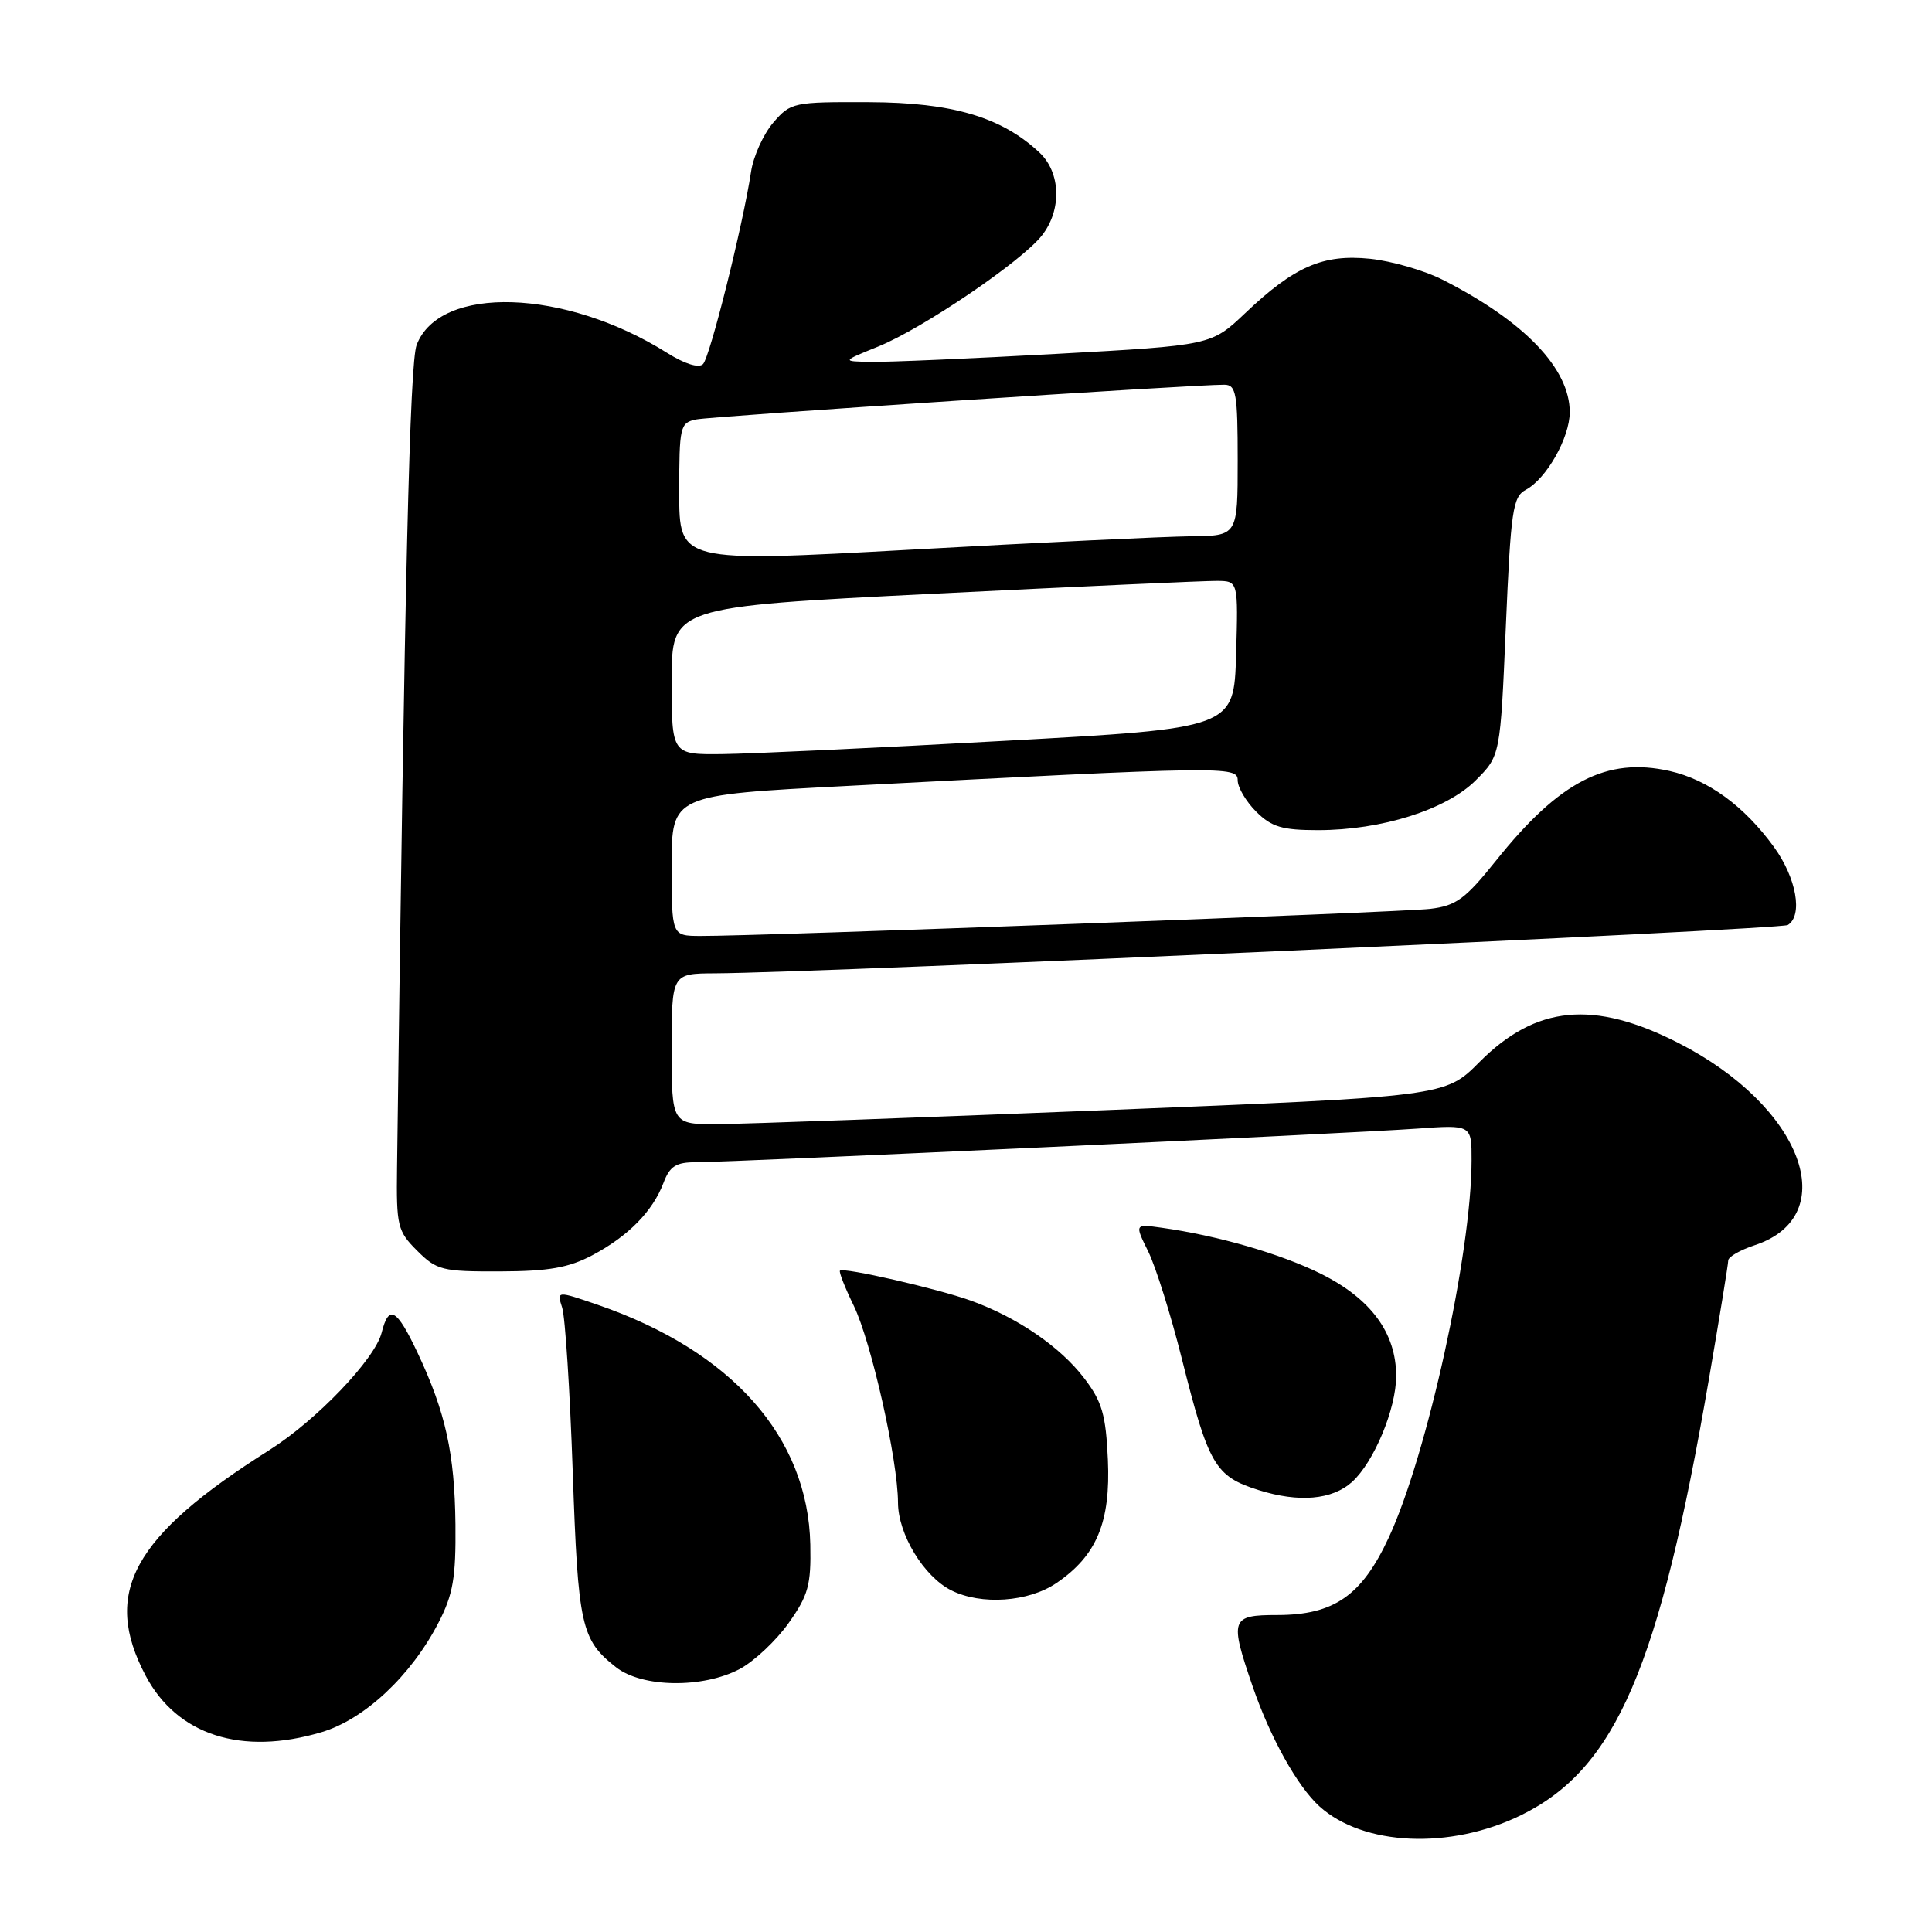 <?xml version="1.0" encoding="UTF-8" standalone="no"?>
<!DOCTYPE svg PUBLIC "-//W3C//DTD SVG 1.1//EN" "http://www.w3.org/Graphics/SVG/1.1/DTD/svg11.dtd" >
<svg xmlns="http://www.w3.org/2000/svg" xmlns:xlink="http://www.w3.org/1999/xlink" version="1.1" viewBox="0 0 256 256">
 <g >
 <path fill="currentColor"
d=" M 201.53 240.53 C 214.11 234.37 219.86 221.03 226.45 182.69 C 227.85 174.54 229.00 167.49 229.00 167.02 C 229.00 166.54 230.57 165.64 232.50 165.00 C 244.29 161.11 238.80 146.55 222.38 138.19 C 211.15 132.47 203.51 133.21 196.02 140.74 C 191.50 145.29 191.50 145.29 146.50 147.10 C 121.75 148.09 98.69 148.93 95.25 148.95 C 89.00 149.00 89.00 149.00 89.00 139.00 C 89.00 129.00 89.00 129.00 94.75 128.97 C 108.94 128.90 235.90 123.18 236.89 122.57 C 238.92 121.32 238.04 116.35 235.07 112.25 C 231.12 106.80 226.33 103.31 221.23 102.16 C 212.88 100.29 206.65 103.51 198.22 114.05 C 194.15 119.13 192.95 120.02 189.50 120.43 C 185.64 120.89 100.39 124.06 92.75 124.02 C 89.00 124.00 89.00 124.00 89.00 114.67 C 89.00 105.35 89.00 105.35 112.25 104.14 C 162.30 101.53 164.00 101.50 164.00 103.39 C 164.00 104.33 165.10 106.20 166.45 107.55 C 168.49 109.58 169.89 110.00 174.64 110.00 C 183.06 110.00 191.65 107.29 195.54 103.40 C 198.80 100.14 198.80 100.14 199.53 83.03 C 200.19 67.60 200.45 65.83 202.18 64.90 C 204.92 63.44 207.99 58.00 208.00 54.62 C 208.00 48.83 201.97 42.55 191.12 37.05 C 188.71 35.83 184.41 34.59 181.56 34.29 C 175.30 33.65 171.53 35.29 165.00 41.49 C 160.50 45.76 160.50 45.76 140.00 46.89 C 128.72 47.51 117.70 47.99 115.50 47.95 C 111.50 47.89 111.50 47.89 116.39 45.91 C 122.27 43.52 135.35 34.65 138.06 31.20 C 140.71 27.82 140.57 22.88 137.74 20.22 C 132.72 15.51 126.20 13.58 115.17 13.54 C 105.11 13.50 104.77 13.57 102.46 16.25 C 101.16 17.77 99.83 20.69 99.52 22.75 C 98.45 29.81 94.08 47.32 93.15 48.25 C 92.59 48.81 90.73 48.23 88.36 46.74 C 74.85 38.25 58.26 37.73 55.21 45.70 C 54.29 48.11 53.62 76.45 52.61 154.73 C 52.51 162.46 52.67 163.13 55.28 165.73 C 57.86 168.31 58.60 168.50 66.28 168.47 C 72.70 168.45 75.37 167.98 78.50 166.32 C 83.26 163.79 86.48 160.51 87.91 156.75 C 88.75 154.52 89.57 154.00 92.23 154.00 C 97.02 154.00 179.24 150.17 187.75 149.55 C 195.00 149.03 195.00 149.03 194.99 153.76 C 194.98 166.05 189.11 192.77 184.02 203.73 C 180.44 211.44 176.77 213.99 169.25 214.00 C 163.07 214.00 162.90 214.50 166.00 223.51 C 168.33 230.27 171.92 236.71 174.83 239.35 C 180.65 244.61 192.14 245.12 201.53 240.53 Z  M 42.58 229.53 C 48.29 227.84 54.48 222.04 58.11 215.00 C 60.04 211.27 60.42 209.04 60.35 202.00 C 60.25 192.61 59.05 187.14 55.33 179.25 C 52.56 173.38 51.52 172.80 50.57 176.59 C 49.68 180.11 41.93 188.21 35.65 192.17 C 17.58 203.57 13.49 211.04 19.30 222.04 C 23.47 229.92 32.01 232.67 42.58 229.53 Z  M 98.02 221.15 C 99.93 220.13 102.85 217.39 104.50 215.06 C 107.11 211.38 107.48 210.02 107.37 204.66 C 107.07 190.40 96.96 179.01 79.19 172.89 C 73.77 171.03 73.77 171.03 74.49 173.27 C 74.89 174.49 75.52 184.28 75.89 195.00 C 76.60 215.49 76.99 217.28 81.63 220.92 C 85.07 223.63 93.14 223.74 98.02 221.15 Z  M 140.00 209.75 C 145.33 206.12 147.17 201.68 146.80 193.41 C 146.53 187.45 146.03 185.72 143.66 182.62 C 140.49 178.46 134.78 174.55 128.64 172.34 C 124.22 170.75 111.77 167.90 111.30 168.37 C 111.14 168.53 111.96 170.62 113.13 173.02 C 115.46 177.85 118.97 193.46 118.99 199.10 C 119.00 203.28 122.40 208.89 126.03 210.72 C 129.99 212.72 136.29 212.29 140.00 209.75 Z  M 179.16 196.36 C 182.06 193.73 185.00 186.68 185.00 182.33 C 185.00 176.62 181.65 172.07 175.00 168.77 C 169.68 166.13 161.30 163.71 153.92 162.68 C 150.34 162.18 150.34 162.18 152.15 165.84 C 153.14 167.85 155.14 174.22 156.59 180.00 C 160.14 194.15 161.00 195.62 166.76 197.44 C 172.12 199.13 176.52 198.74 179.16 196.36 Z  M 89.00 90.20 C 89.00 80.41 89.00 80.41 123.75 78.67 C 142.86 77.72 159.75 76.95 161.29 76.97 C 164.07 77.00 164.07 77.00 163.79 86.75 C 163.50 96.50 163.50 96.50 133.00 98.17 C 116.22 99.10 99.46 99.88 95.75 99.92 C 89.00 100.00 89.00 100.00 89.00 90.20 Z  M 90.00 65.28 C 90.00 56.50 90.11 56.02 92.25 55.58 C 94.38 55.15 158.52 50.93 162.25 50.98 C 163.80 51.00 164.00 52.15 164.00 61.00 C 164.00 71.00 164.00 71.00 157.75 71.06 C 154.31 71.10 137.66 71.89 120.75 72.83 C 90.00 74.52 90.00 74.52 90.00 65.28 Z "/>
</g>
</svg>